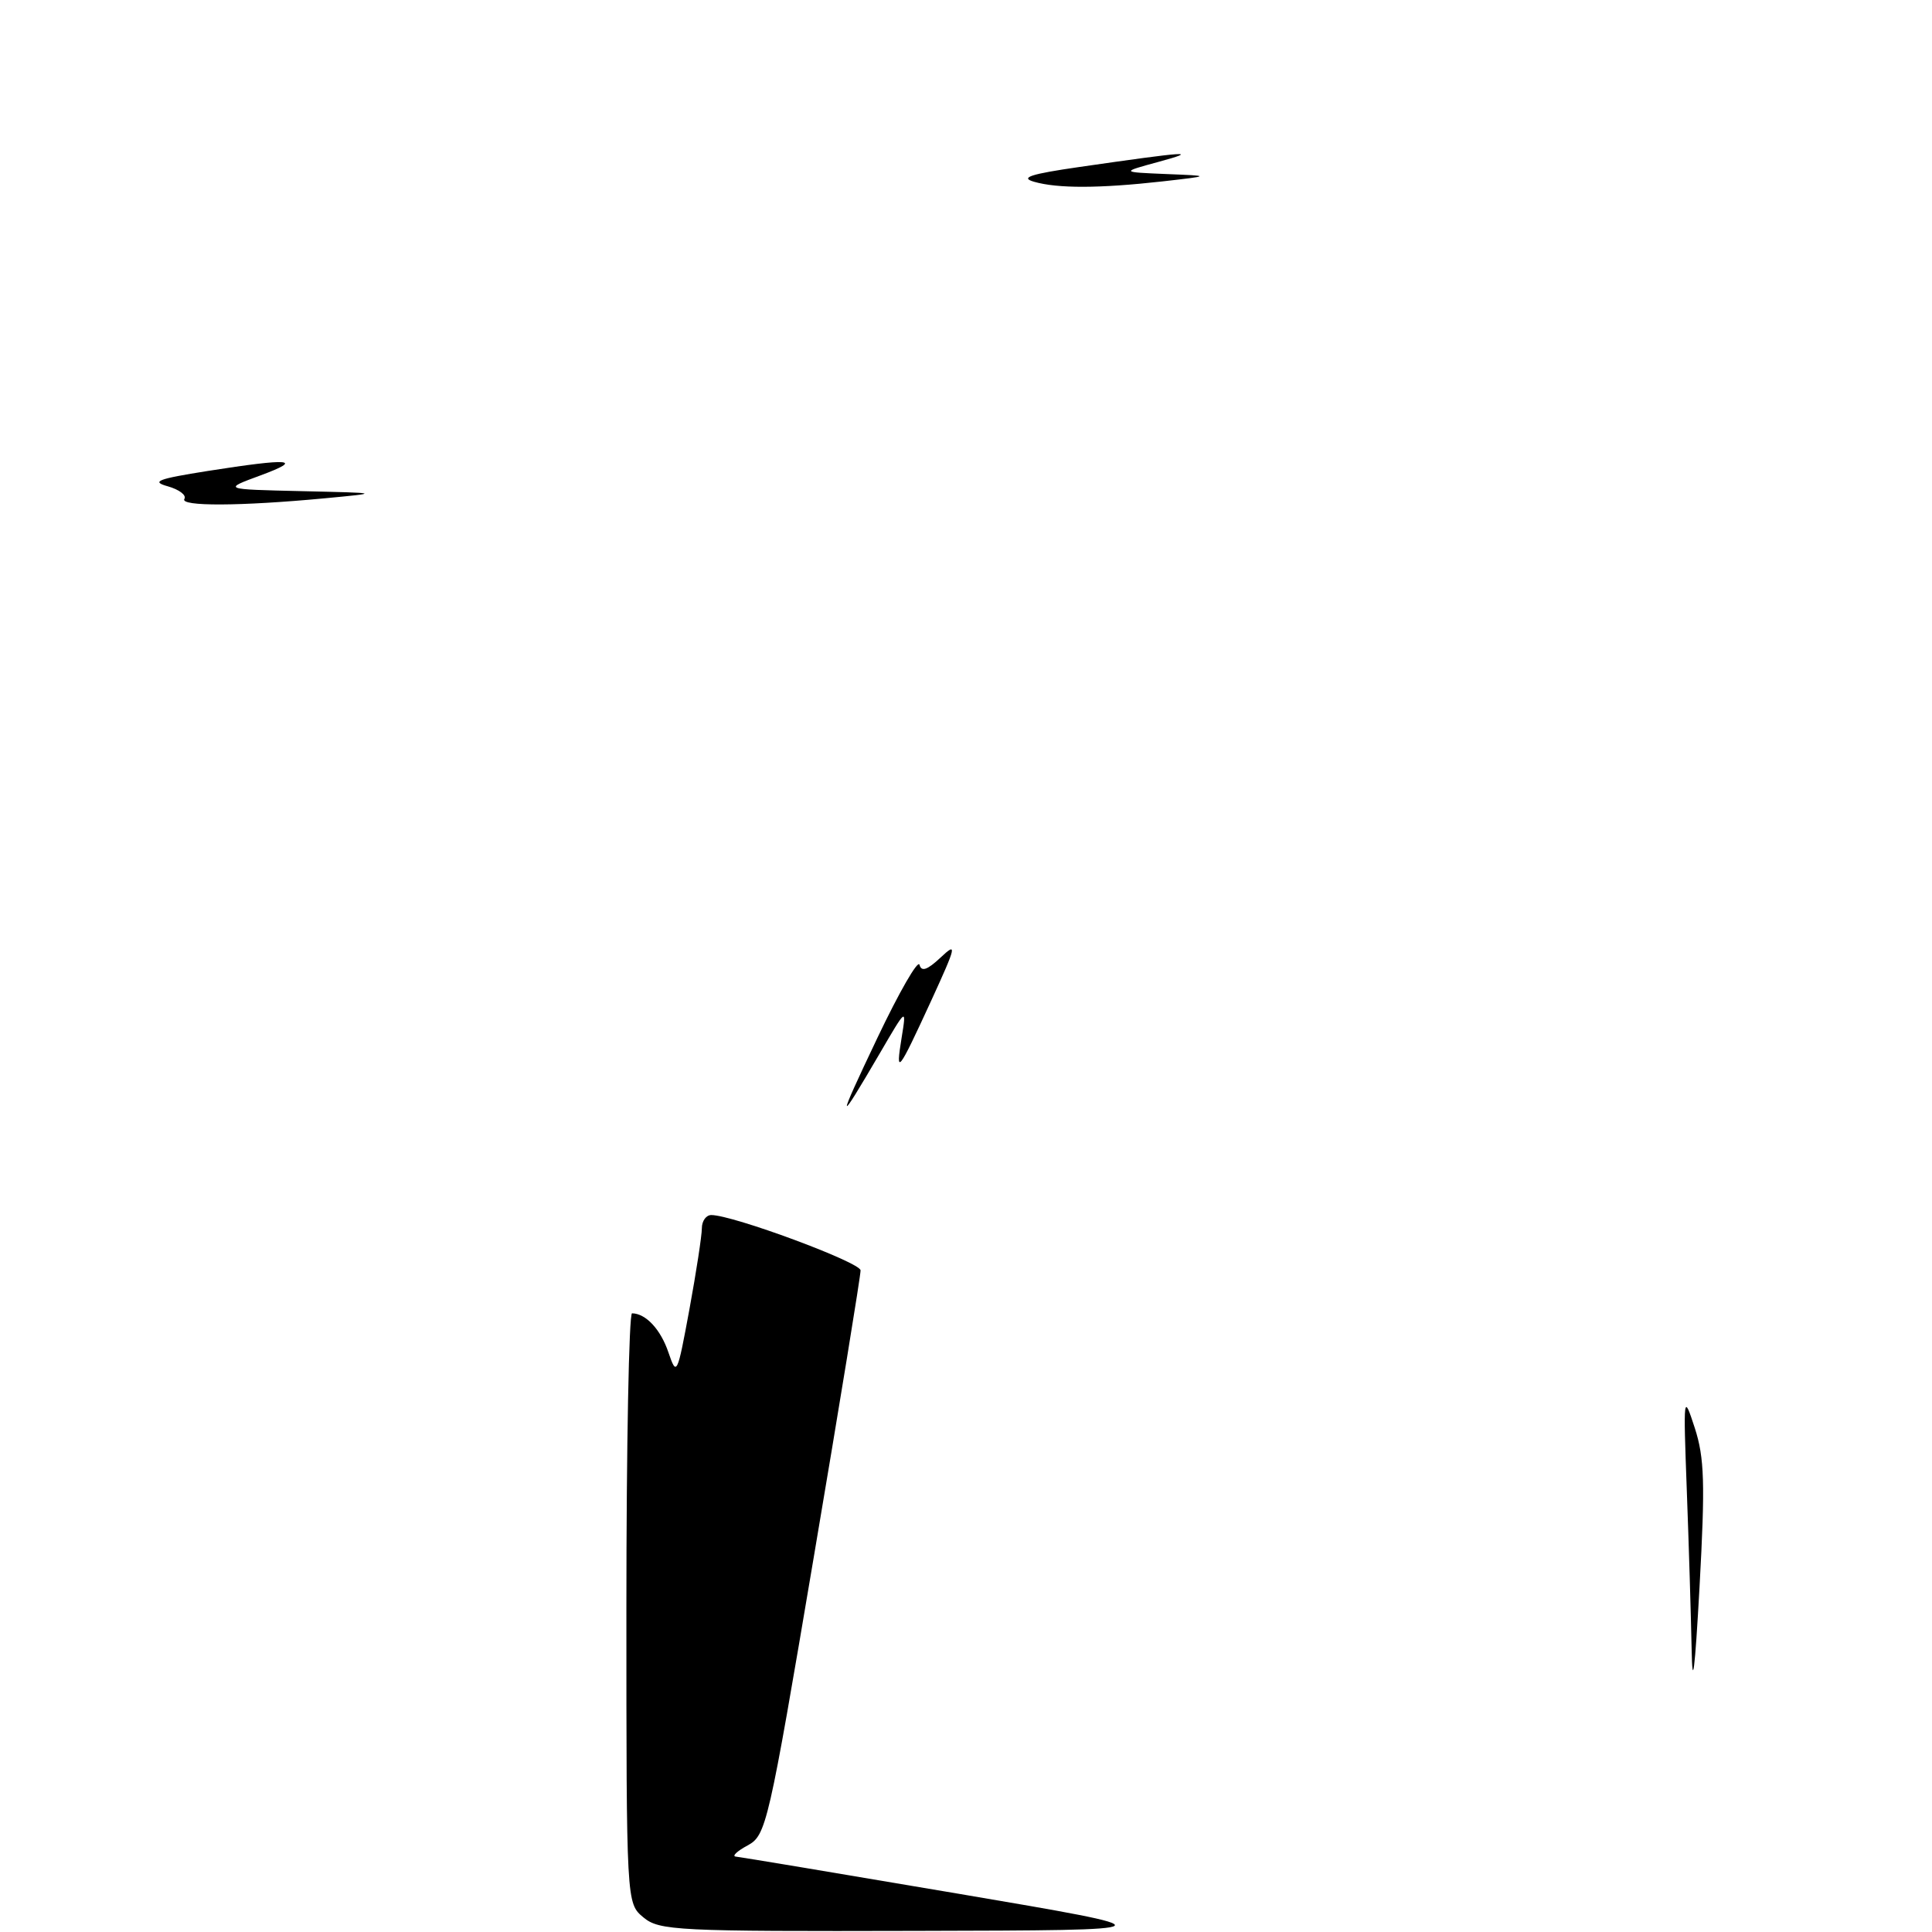 <?xml version="1.0" encoding="UTF-8" standalone="no"?>
<!DOCTYPE svg PUBLIC "-//W3C//DTD SVG 1.1//EN" "http://www.w3.org/Graphics/SVG/1.1/DTD/svg11.dtd" >
<svg xmlns="http://www.w3.org/2000/svg" xmlns:xlink="http://www.w3.org/1999/xlink" version="1.1" viewBox="0 0 256 256">
 <g >
 <path fill="currentColor"
d=" M 85.25 254.06 C 83.00 252.18 83.00 252.18 83.00 213.09 C 83.00 191.59 83.34 174.01 83.75 174.02 C 85.59 174.05 87.54 176.16 88.57 179.20 C 89.66 182.40 89.74 182.22 91.35 173.50 C 92.26 168.55 93.00 163.71 93.00 162.75 C 93.00 161.79 93.56 161.00 94.25 161.00 C 97.11 161.00 114.00 167.26 114.03 168.33 C 114.05 168.97 111.26 186.07 107.83 206.32 C 101.82 241.91 101.53 243.19 99.06 244.53 C 97.65 245.29 96.95 245.96 97.50 246.01 C 98.05 246.06 111.32 248.27 127.00 250.93 C 155.50 255.77 155.50 255.77 121.50 255.85 C 89.64 255.93 87.36 255.82 85.25 254.06 Z  M 224.15 218.50 C 224.06 214.10 223.78 204.65 223.51 197.50 C 223.04 184.75 223.06 184.59 224.57 189.22 C 225.85 193.18 225.95 196.56 225.20 210.22 C 224.58 221.48 224.25 224.03 224.15 218.50 Z  M 116.27 137.50 C 119.15 131.45 121.65 127.10 121.84 127.84 C 122.09 128.80 122.87 128.53 124.62 126.89 C 126.85 124.79 126.75 125.26 123.41 132.55 C 118.98 142.18 118.64 142.61 119.47 137.50 C 120.12 133.50 120.12 133.50 116.62 139.50 C 110.84 149.39 110.78 149.04 116.27 137.50 Z  M 24.43 66.11 C 24.74 65.62 23.75 64.87 22.24 64.44 C 19.97 63.81 20.87 63.46 27.50 62.41 C 38.51 60.68 40.37 60.83 34.50 63.00 C 29.50 64.84 29.50 64.84 40.00 65.08 C 50.50 65.32 50.50 65.32 43.00 66.03 C 31.85 67.08 23.81 67.12 24.43 66.11 Z  M 137.00 24.08 C 135.11 23.53 136.56 23.06 143.00 22.13 C 157.56 20.03 159.03 19.94 153.50 21.45 C 148.50 22.81 148.50 22.81 154.50 23.06 C 160.50 23.30 160.50 23.30 154.00 24.04 C 145.66 24.97 140.14 24.99 137.00 24.08 Z "/>
</g>
</svg>